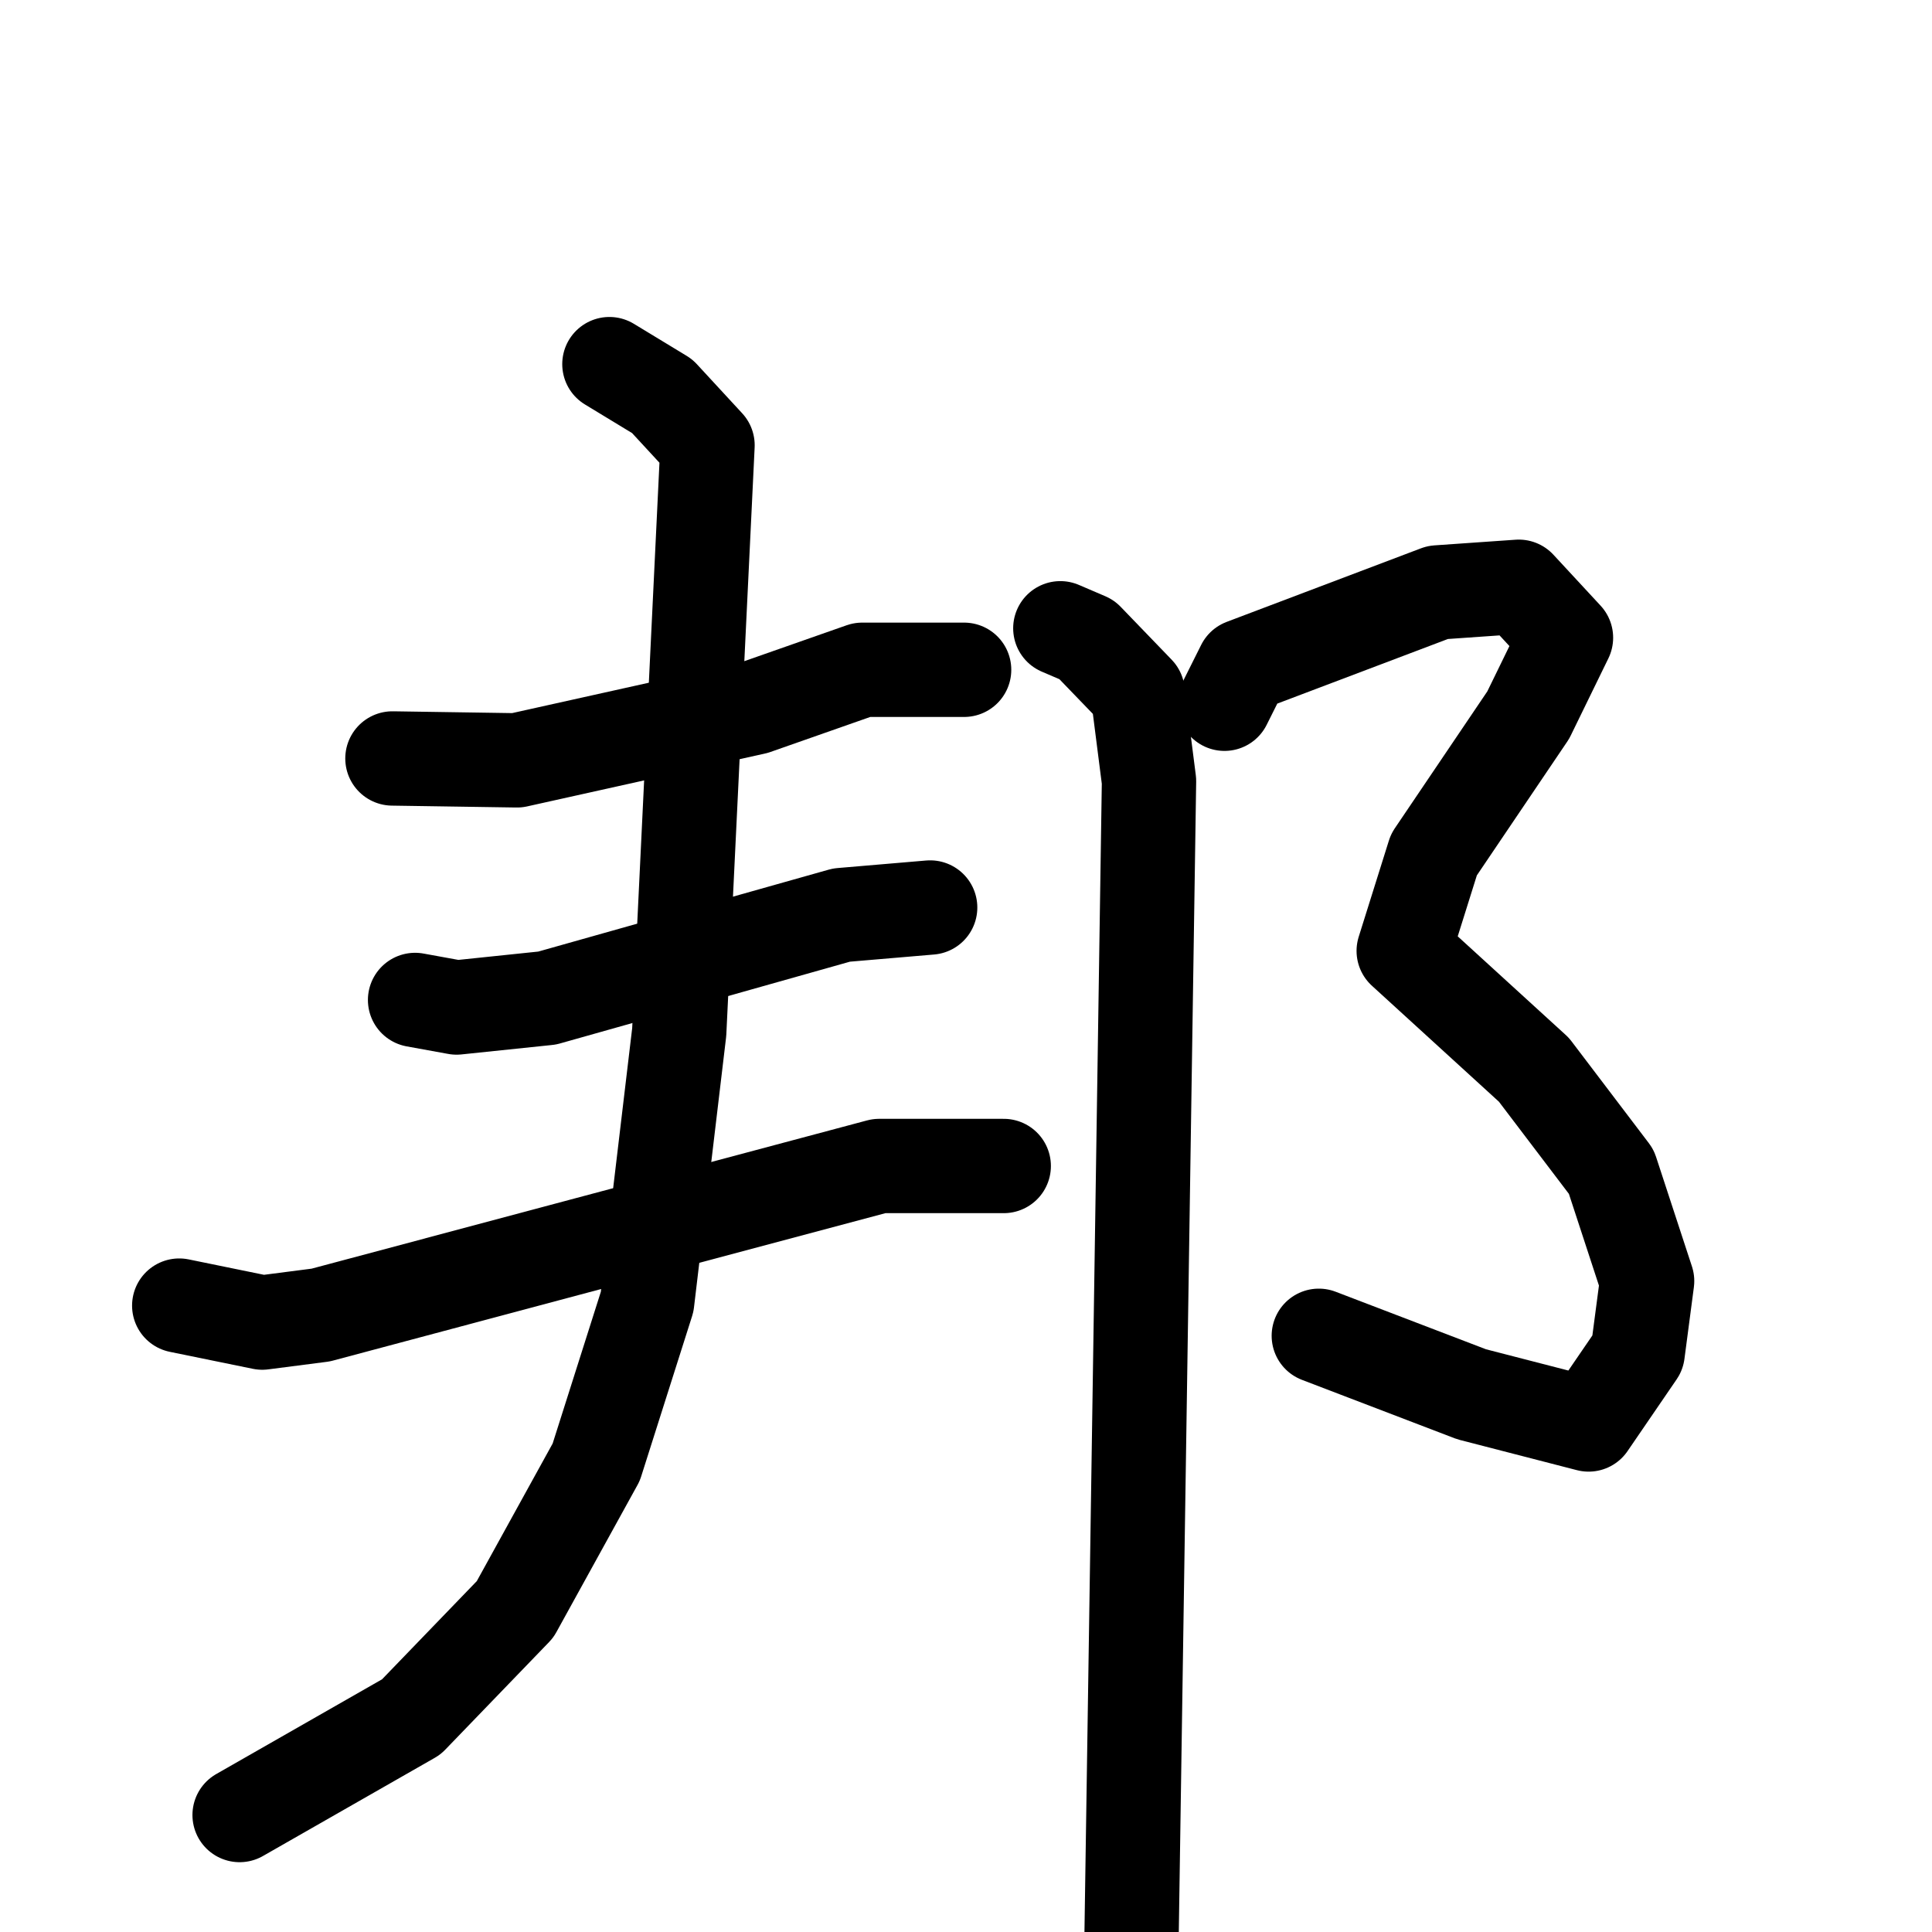 <svg xmlns="http://www.w3.org/2000/svg" viewBox="0 0 1024 1024">
  <g style="fill:none;stroke:#000000;stroke-width:50;stroke-linecap:round;stroke-linejoin:round;" transform="scale(1, 1) translate(0, 0)">
    <path d="M 208.0,402.0 L 274.0,403.0 L 400.0,375.0 L 457.0,355.0 L 511.0,355.0"/>
    <path d="M 220.0,530.0 L 242.0,534.0 L 290.0,529.0 L 446.0,485.0 L 493.0,481.0"/>
    <path d="M 95.0,692.0 L 139.0,701.0 L 170.0,697.0 L 466.0,618.0 L 532.0,618.0"/>
    <path d="M 323.0,193.0 L 351.0,210.0 L 375.0,236.0 L 360.0,547.0 L 343.0,690.0 L 316.0,775.0 L 273.0,853.0 L 218.0,910.0 L 127.0,962.0"/>
    <path d="M 649.0,373.0 L 659.0,353.0 L 762.0,314.0 L 805.0,311.0 L 830.0,338.0 L 810.0,379.0 L 760.0,453.0 L 744.0,504.0 L 813.0,567.0 L 854.0,621.0 L 873.0,679.0 L 868.0,717.0 L 842.0,755.0 L 780.0,739.0 L 699.0,708.0"/>
    <path d="M 562.0,333.0 L 576.0,339.0 L 603.0,367.0 L 609.0,414.0 L 599.0,1076.0"/>
  </g>
</svg>
